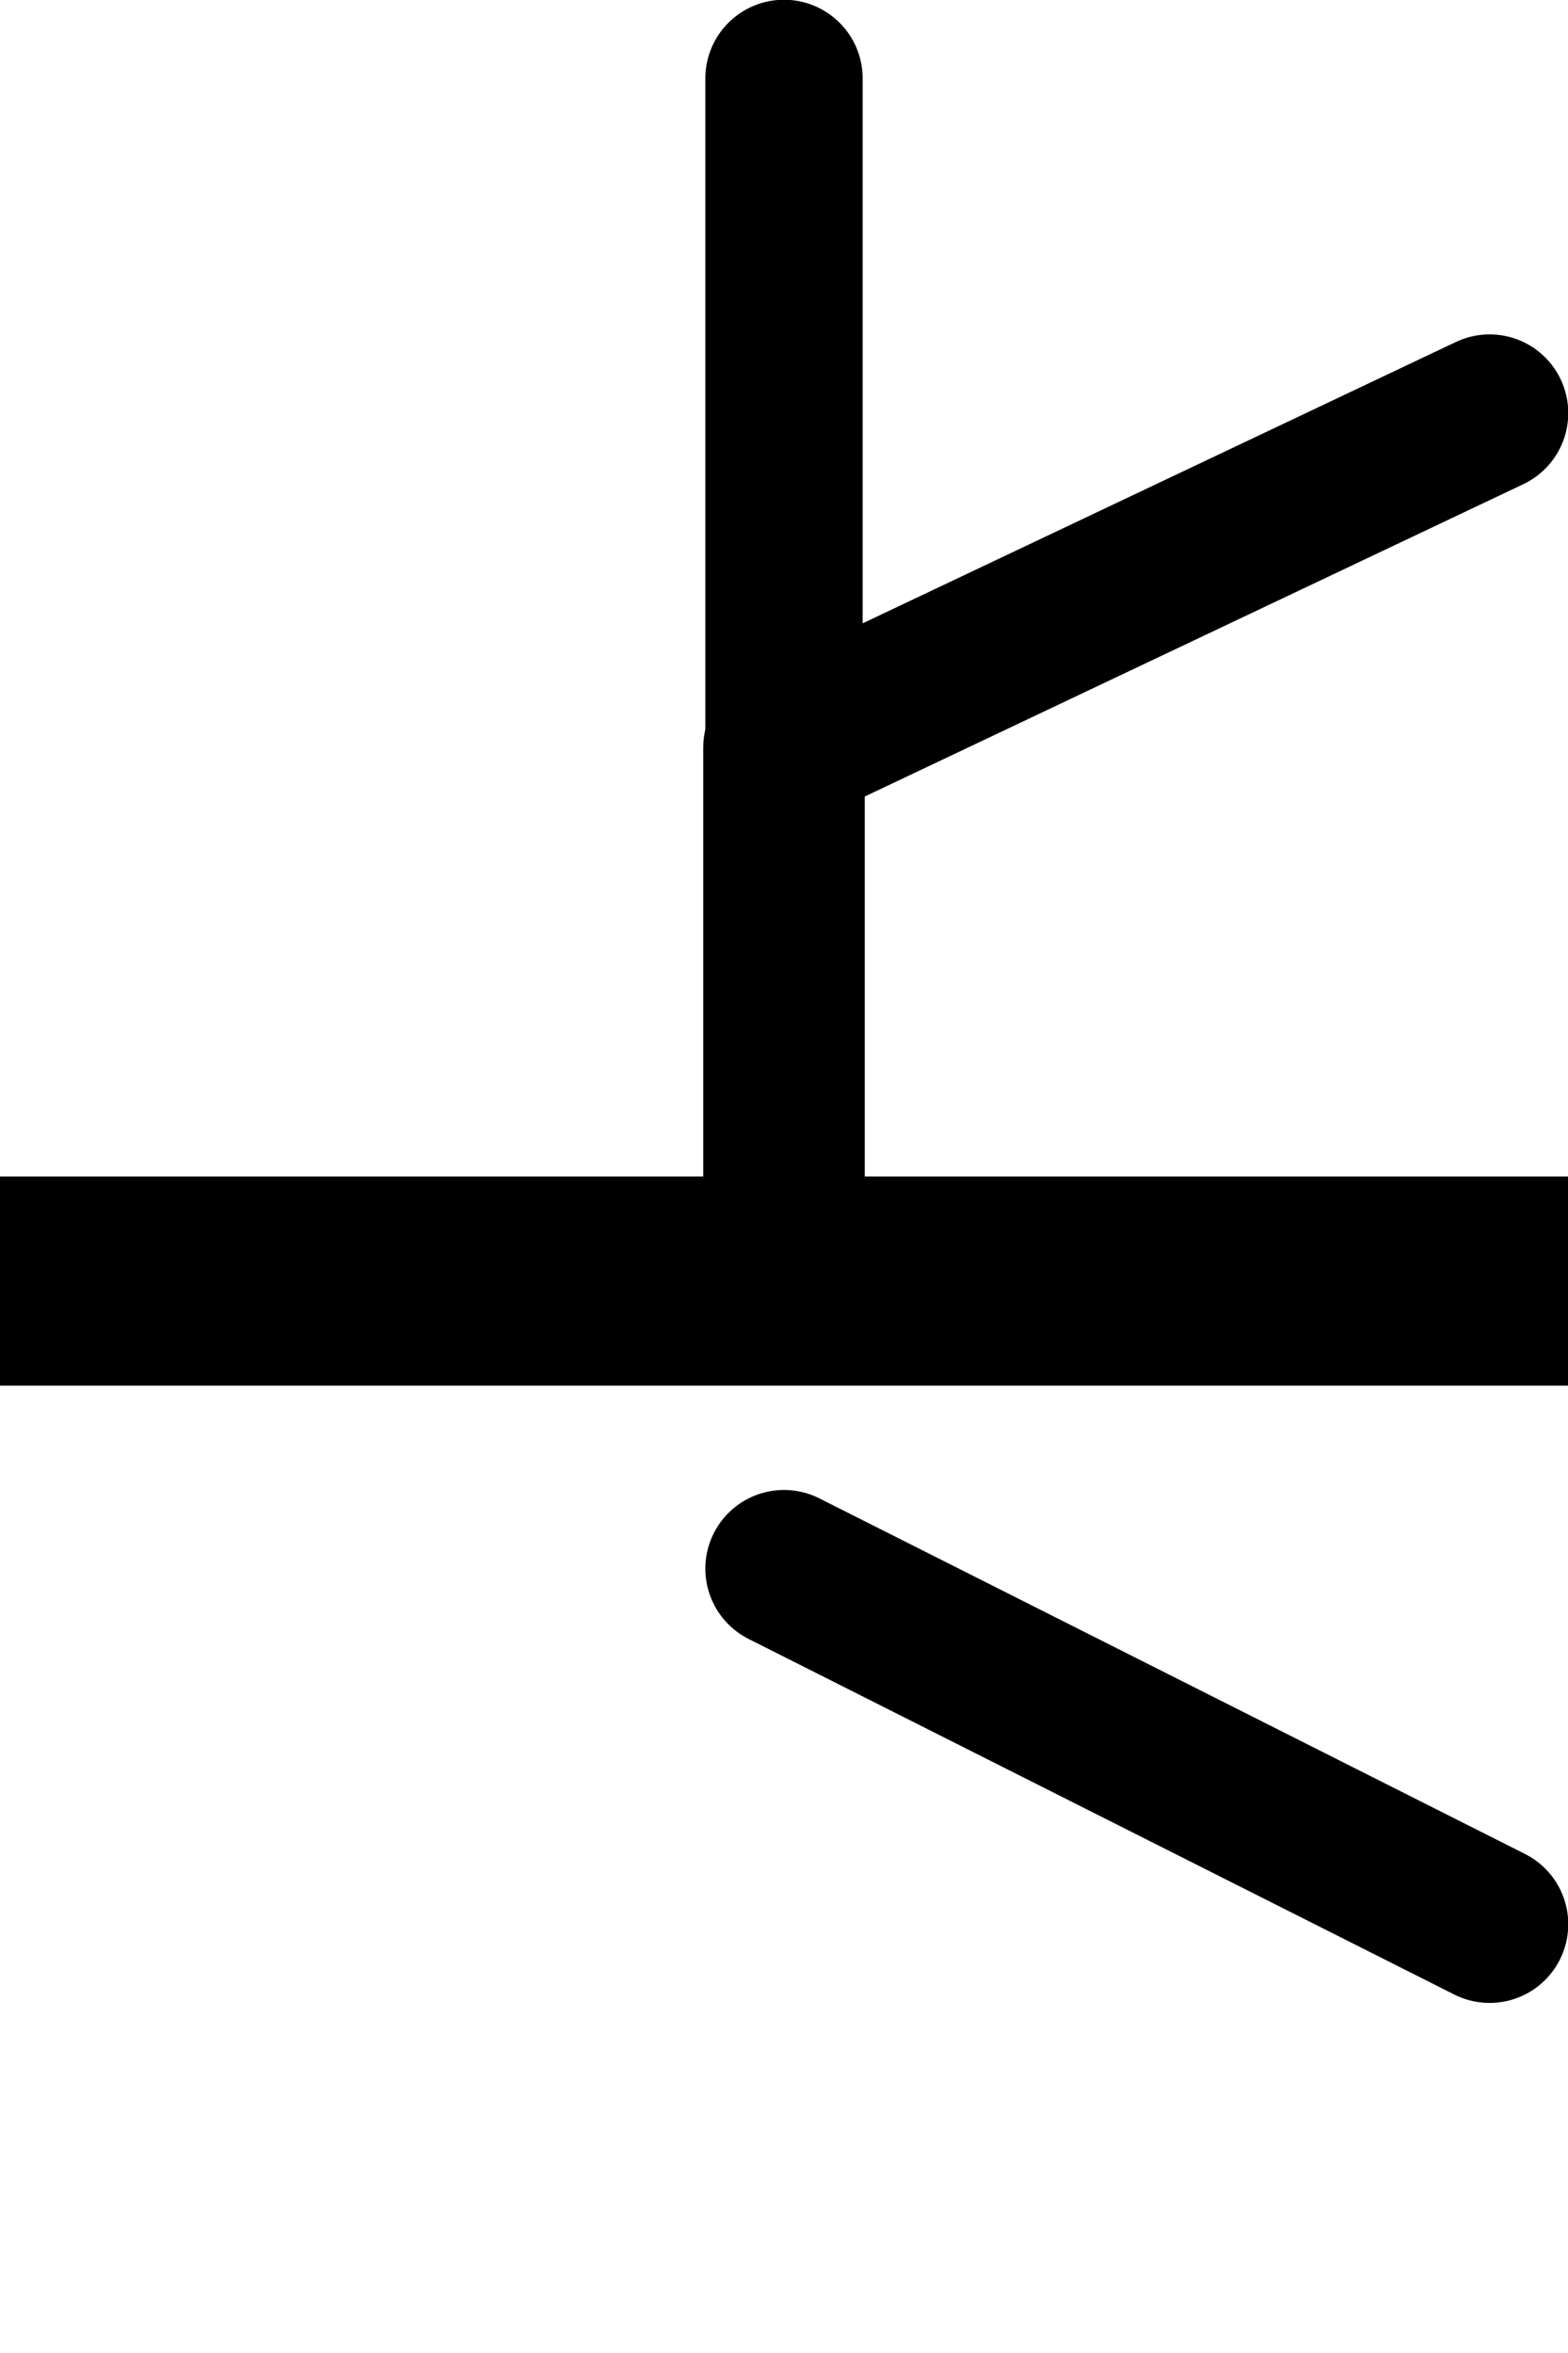 <svg xmlns="http://www.w3.org/2000/svg" viewBox="0 0 300 450"><g fill="none" stroke="#000"><path stroke-width="40" d="M0 245h300"/><path stroke-linecap="round" stroke-linejoin="round" stroke-width="30.9" d="M150 245V143"/><path stroke-linecap="round" stroke-linejoin="round" stroke-miterlimit="2" stroke-width="30.1" d="m150 143 135-64m-135 64V15m135 353-135-68"/></g></svg>
